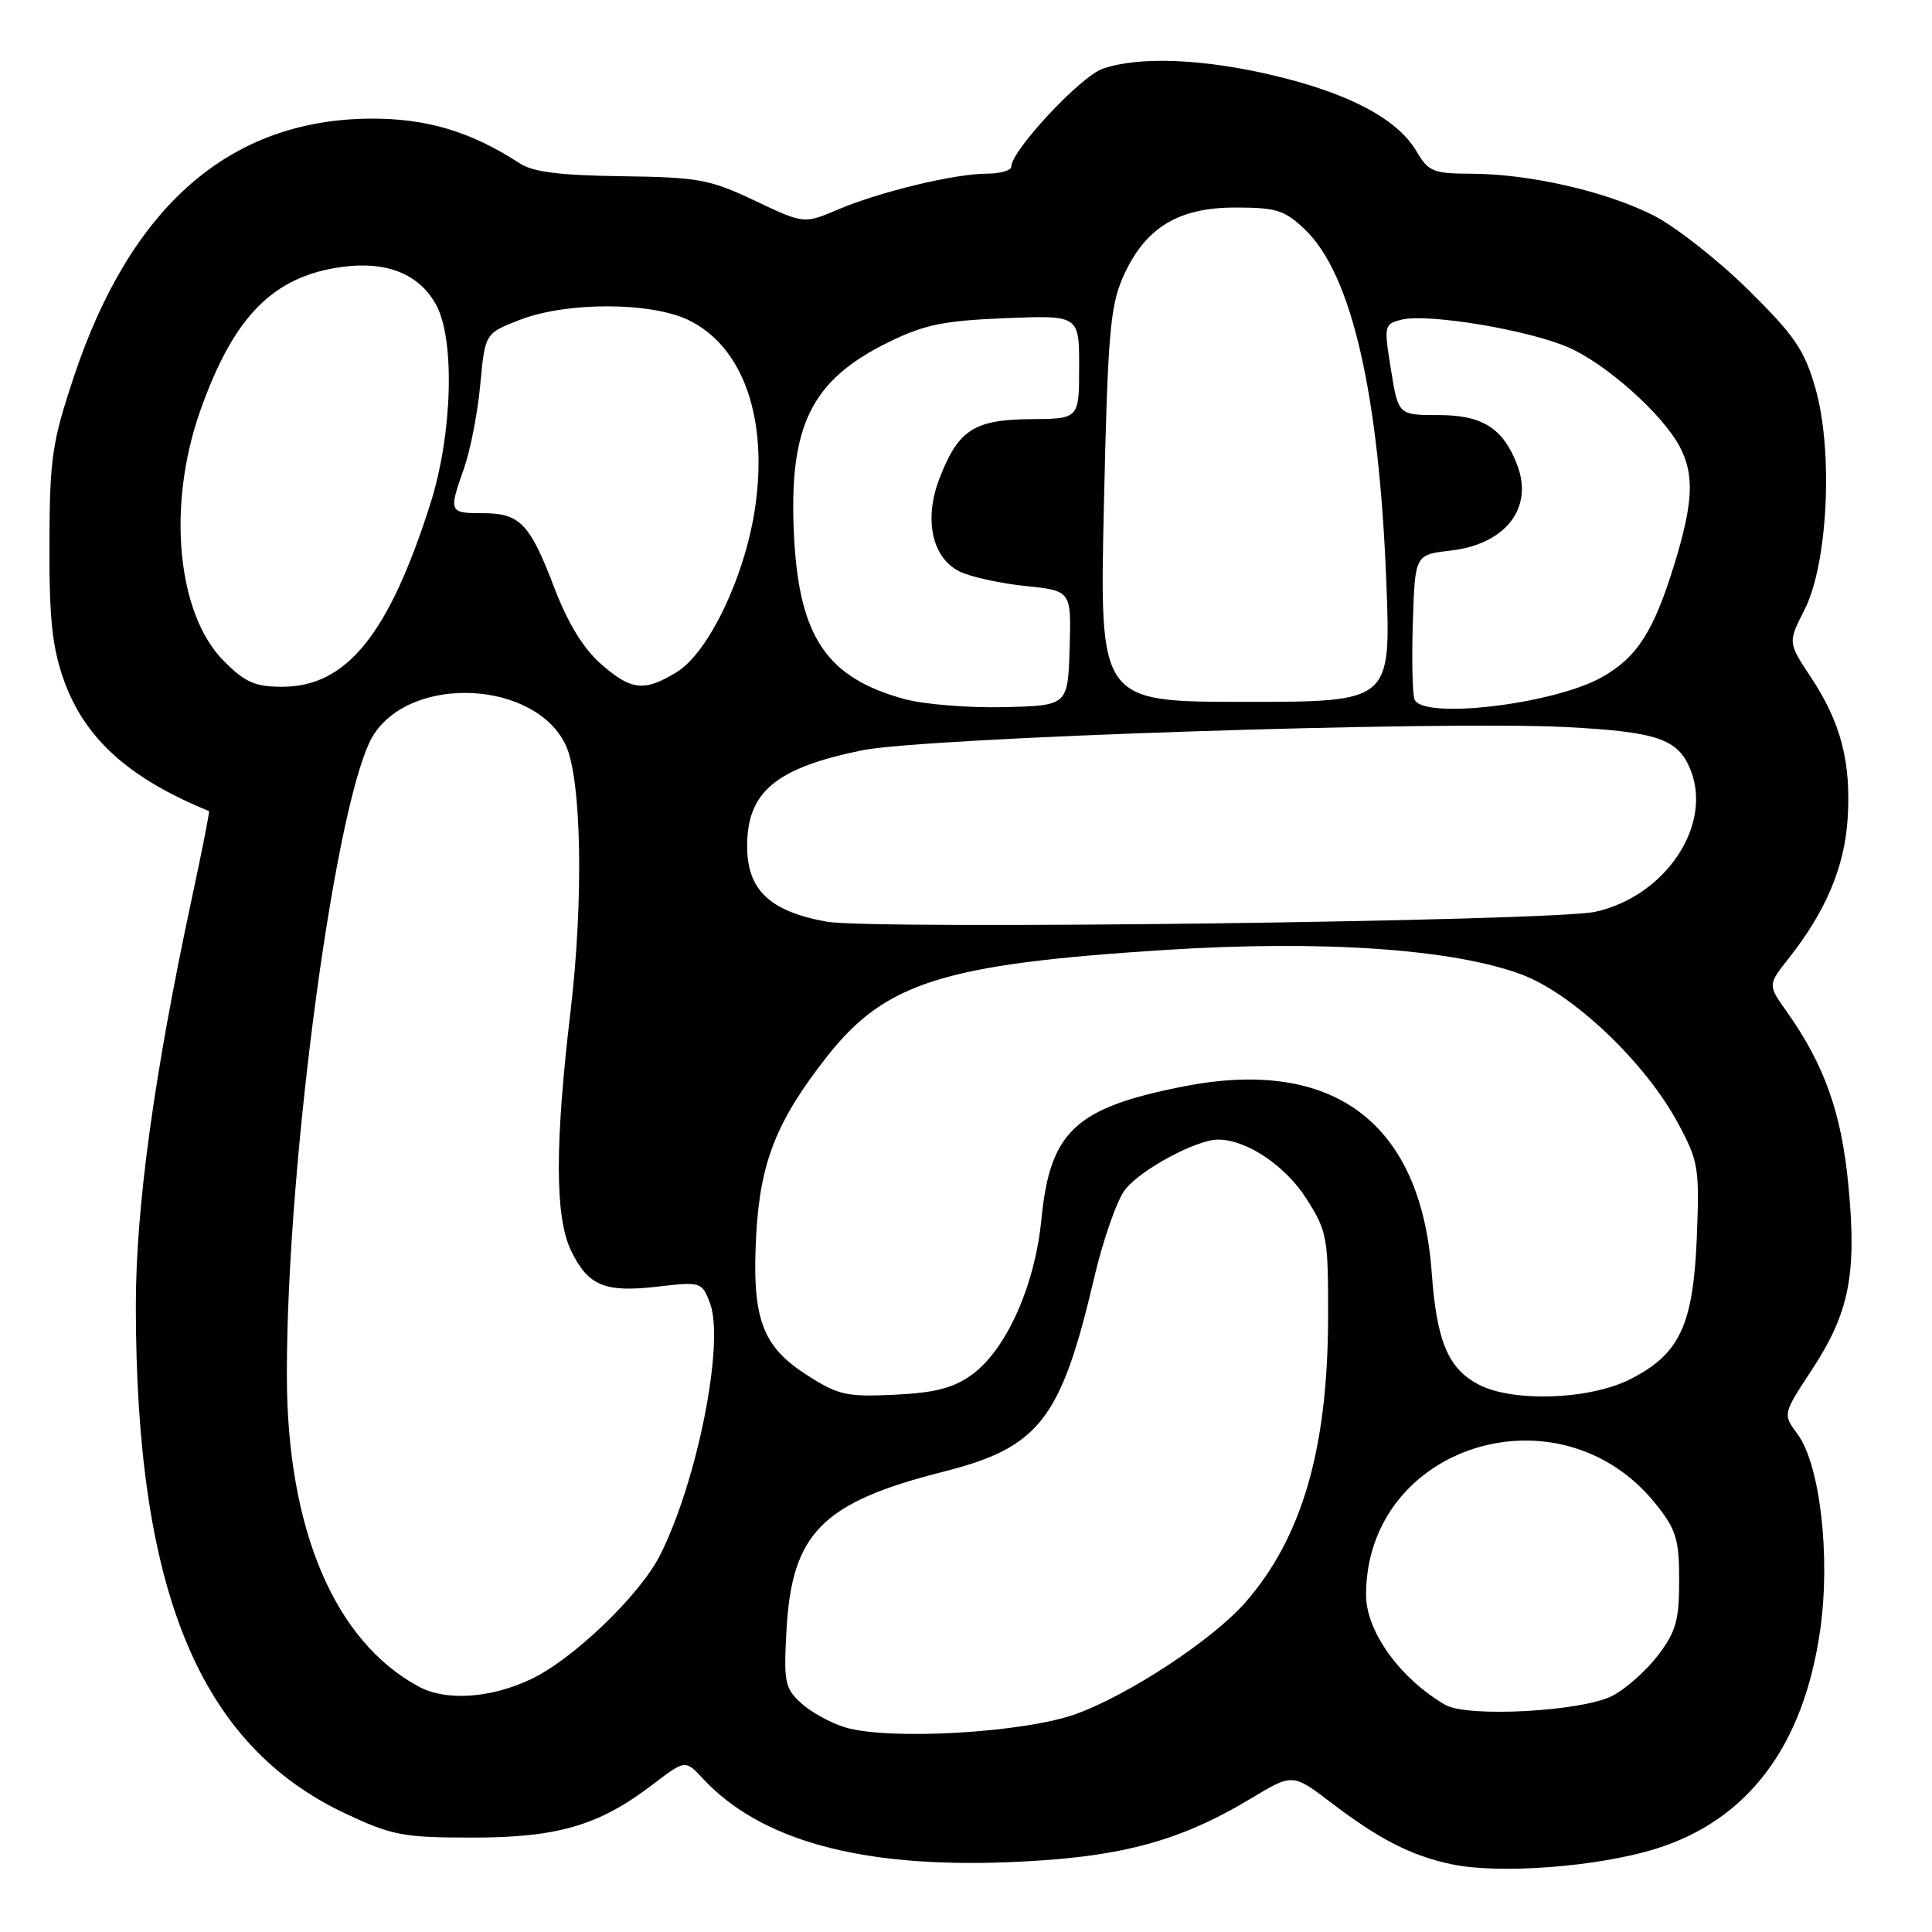 <?xml version="1.0" encoding="UTF-8" standalone="no"?>
<!DOCTYPE svg PUBLIC "-//W3C//DTD SVG 1.1//EN" "http://www.w3.org/Graphics/SVG/1.1/DTD/svg11.dtd" >
<svg xmlns="http://www.w3.org/2000/svg" xmlns:xlink="http://www.w3.org/1999/xlink" version="1.1" viewBox="0 0 256 256">
 <g >
 <path fill="currentColor"
d=" M 219.38 244.98 C 231.62 241.18 239.01 231.34 241.19 215.95 C 242.57 206.19 241.16 194.07 238.19 190.04 C 236.22 187.38 236.22 187.38 240.06 181.54 C 245.03 173.97 246.05 168.89 244.93 157.14 C 244.02 147.47 241.75 141.09 236.72 134.00 C 234.24 130.50 234.24 130.50 237.00 127.00 C 241.92 120.78 244.41 114.89 244.82 108.51 C 245.30 101.02 243.93 95.74 239.96 89.75 C 236.90 85.13 236.90 85.13 239.10 80.81 C 242.20 74.77 242.94 59.77 240.55 51.44 C 239.09 46.35 237.81 44.48 231.61 38.36 C 227.63 34.44 221.99 30.01 219.07 28.53 C 212.80 25.36 202.68 23.04 194.97 23.02 C 189.89 23.00 189.28 22.75 187.67 20.01 C 185.17 15.79 178.83 12.41 168.98 10.05 C 159.54 7.78 150.93 7.43 146.11 9.11 C 143.16 10.14 134.00 19.96 134.00 22.09 C 134.00 22.59 132.54 23.01 130.75 23.01 C 126.42 23.03 116.57 25.41 111.02 27.77 C 106.53 29.68 106.53 29.68 100.02 26.59 C 94.04 23.76 92.57 23.49 82.37 23.35 C 74.20 23.24 70.61 22.79 68.87 21.65 C 62.41 17.43 56.49 15.66 49.00 15.72 C 30.43 15.88 17.33 27.30 9.79 49.91 C 6.90 58.59 6.59 60.68 6.55 72.00 C 6.51 81.77 6.91 85.69 8.39 89.92 C 11.12 97.77 17.00 103.11 27.69 107.47 C 27.80 107.51 26.78 112.71 25.42 119.02 C 20.41 142.42 18.00 159.96 18.00 172.99 C 18.00 210.79 26.39 231.16 45.72 240.28 C 51.93 243.20 53.35 243.48 62.50 243.49 C 73.88 243.50 79.36 241.90 86.47 236.47 C 90.80 233.16 90.80 233.16 93.15 235.69 C 100.74 243.84 113.98 247.49 133.37 246.76 C 148.13 246.20 156.09 244.12 165.74 238.32 C 171.28 234.98 171.28 234.98 176.39 238.87 C 182.76 243.72 186.97 245.88 192.33 247.02 C 198.61 248.36 211.64 247.38 219.38 244.98 Z  M 112.00 228.89 C 110.08 228.31 107.44 226.86 106.15 225.67 C 103.98 223.68 103.83 222.88 104.22 215.90 C 104.94 203.12 108.97 199.07 125.00 195.01 C 137.73 191.78 140.58 188.12 144.99 169.29 C 146.18 164.23 148.02 158.98 149.08 157.63 C 151.17 154.96 158.55 151.00 161.41 151.00 C 165.18 151.00 170.34 154.47 173.13 158.87 C 175.85 163.15 176.00 163.98 175.98 174.45 C 175.96 191.96 172.53 203.77 164.98 212.37 C 160.64 217.31 149.50 224.63 142.50 227.14 C 135.59 229.61 117.80 230.63 112.00 228.89 Z  M 191.50 225.90 C 185.48 222.39 181.00 216.15 181.01 211.30 C 181.05 191.42 206.77 183.42 219.44 199.34 C 222.11 202.70 222.50 203.97 222.50 209.42 C 222.50 214.71 222.07 216.21 219.70 219.33 C 218.16 221.35 215.46 223.76 213.70 224.68 C 209.72 226.78 194.44 227.61 191.50 225.90 Z  M 55.50 223.49 C 44.35 217.50 38.04 202.65 38.01 182.31 C 37.97 153.79 44.62 104.81 49.55 97.29 C 54.76 89.33 70.98 90.25 74.96 98.73 C 77.06 103.19 77.35 119.21 75.60 134.00 C 73.52 151.54 73.53 161.22 75.63 165.63 C 77.88 170.36 80.09 171.30 87.08 170.49 C 92.89 169.82 92.99 169.85 94.07 172.65 C 96.05 177.85 92.41 196.27 87.45 206.09 C 84.78 211.36 75.96 219.84 70.38 222.49 C 65.01 225.04 59.12 225.43 55.50 223.49 Z  M 106.86 182.16 C 100.94 178.36 99.61 174.64 100.20 163.62 C 100.73 153.98 102.91 148.49 109.58 140.00 C 117.30 130.18 124.99 127.75 154.26 125.88 C 175.20 124.54 192.52 125.73 201.63 129.13 C 208.46 131.69 218.03 140.79 222.36 148.86 C 225.06 153.88 225.20 154.75 224.84 163.87 C 224.37 175.60 222.58 179.42 216.02 182.75 C 210.66 185.47 200.52 185.84 195.97 183.48 C 191.89 181.37 190.37 177.77 189.71 168.63 C 188.27 148.74 176.68 140.05 156.82 143.96 C 142.47 146.78 139.14 149.90 137.99 161.57 C 137.13 170.42 133.29 178.95 128.69 182.22 C 126.28 183.94 123.82 184.56 118.50 184.81 C 112.15 185.11 111.07 184.87 106.86 182.16 Z  M 109.50 122.12 C 101.97 120.75 99.00 117.92 99.00 112.11 C 99.00 104.92 102.80 101.76 114.23 99.42 C 122.50 97.73 190.83 95.48 207.50 96.34 C 219.56 96.97 222.30 97.89 223.96 101.90 C 227.02 109.28 220.72 118.75 211.38 120.82 C 205.68 122.07 115.59 123.23 109.50 122.12 Z  M 119.85 92.63 C 109.54 89.81 105.89 84.42 105.21 71.00 C 104.48 56.46 107.45 50.37 117.76 45.33 C 122.50 43.01 125.05 42.49 133.22 42.16 C 143.00 41.77 143.00 41.77 142.99 48.63 C 142.99 55.50 142.99 55.50 136.55 55.54 C 129.05 55.60 126.94 56.98 124.46 63.46 C 122.39 68.89 123.52 73.97 127.20 75.75 C 128.63 76.44 132.53 77.30 135.88 77.65 C 141.96 78.28 141.96 78.28 141.73 85.89 C 141.50 93.50 141.50 93.50 133.00 93.70 C 128.32 93.81 122.41 93.33 119.85 92.63 Z  M 187.43 92.67 C 187.15 91.94 187.05 87.33 187.21 82.42 C 187.50 73.50 187.50 73.50 192.19 72.96 C 199.49 72.12 203.22 67.34 201.04 61.61 C 199.19 56.75 196.44 55.00 190.64 55.00 C 185.28 55.00 185.28 55.00 184.31 48.98 C 183.36 43.12 183.40 42.94 185.70 42.36 C 189.18 41.49 202.58 43.72 207.89 46.06 C 212.91 48.28 220.32 54.91 222.58 59.20 C 224.53 62.90 224.36 66.60 221.90 74.64 C 219.15 83.63 216.93 87.11 212.26 89.73 C 205.86 93.33 188.47 95.39 187.43 92.67 Z  M 146.27 67.06 C 146.78 44.33 147.10 40.57 148.80 36.72 C 151.68 30.21 156.06 27.50 163.68 27.50 C 169.16 27.50 170.22 27.84 172.93 30.43 C 179.11 36.35 182.74 52.16 183.70 77.25 C 184.30 93.00 184.30 93.00 164.99 93.00 C 145.69 93.00 145.69 93.00 146.27 67.06 Z  M 29.68 87.61 C 23.46 81.40 22.09 67.04 26.51 54.50 C 30.94 41.94 36.16 36.62 45.31 35.37 C 51.22 34.56 55.56 36.31 57.79 40.39 C 60.31 45.00 59.95 57.55 57.03 66.73 C 51.52 84.08 45.92 91.00 37.39 91.00 C 33.81 91.00 32.48 90.42 29.68 87.61 Z  M 79.61 87.96 C 77.31 85.94 75.24 82.57 73.47 77.93 C 70.19 69.33 68.91 68.00 63.93 68.00 C 59.49 68.00 59.43 67.86 61.51 61.98 C 62.33 59.63 63.30 54.66 63.64 50.94 C 64.27 44.17 64.27 44.17 68.89 42.38 C 75.08 39.98 86.24 40.00 91.23 42.41 C 98.47 45.90 101.84 55.48 100.03 67.44 C 98.66 76.50 93.86 86.51 89.65 89.07 C 85.35 91.69 83.64 91.50 79.61 87.96 Z "/>
</g>
</svg>
